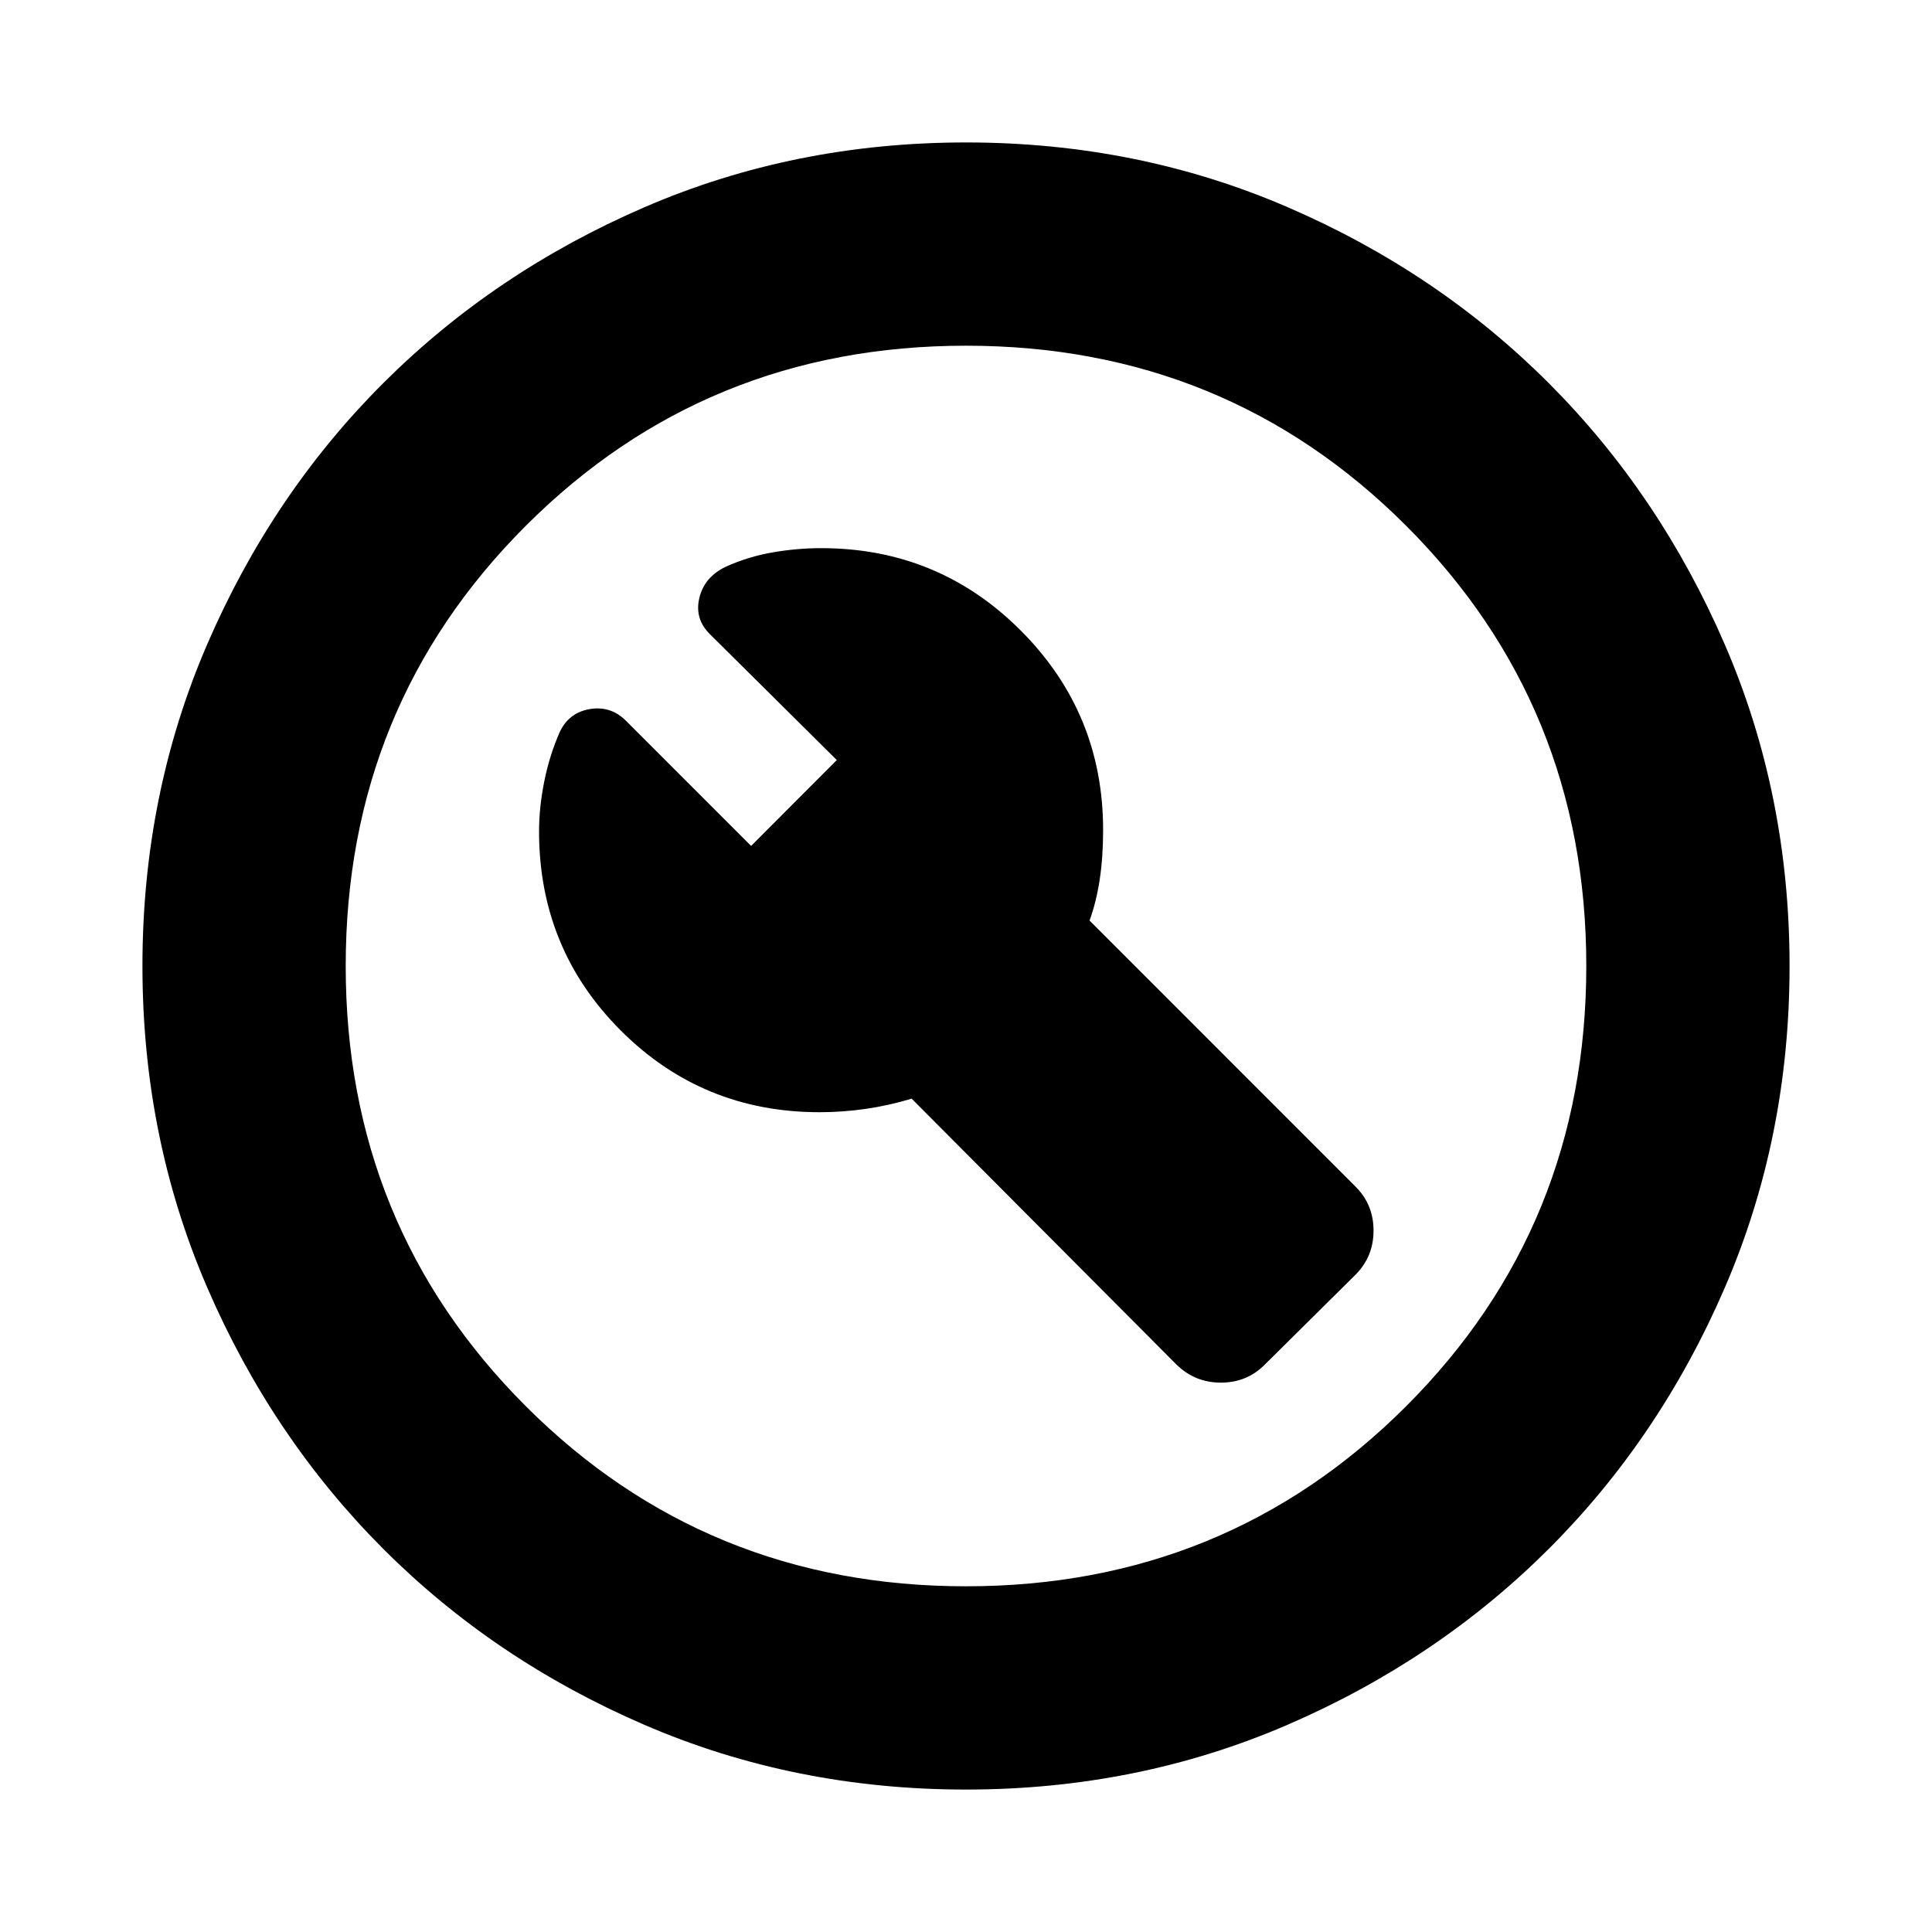 <svg xmlns="http://www.w3.org/2000/svg" height="24" viewBox="0 -960 960 960" width="24"><path d="m628.33-281.8 45.34-44.92q8.83-8.93 8.83-21.83 0-12.91-8.93-21.8L541.39-502.57q3.37-9.3 5.06-20.45 1.68-11.16 1.68-24.58 0-58.13-40.91-99.08-40.9-40.95-99.18-40.95-11.9 0-24.08 2.1-12.18 2.1-23.37 7.16-10.57 5.07-13.07 15.4-2.5 10.34 5.07 17.93l63.21 62.71-42.58 42.66-62.15-62.16q-7.57-7.56-17.95-5.84-10.38 1.71-14.95 11.34-5.13 11.63-7.72 24.58-2.6 12.95-2.6 24.81 0 58.4 40.6 98.99 40.59 40.6 98.79 40.6 11.58 0 23.13-1.68 11.56-1.69 22.61-5.06l131.65 132.18q9.15 8.93 22.01 8.93 12.86 0 21.69-8.82ZM480-70.78q-85.43 0-159.97-32.23-74.54-32.22-129.69-87.46-55.14-55.24-87.35-129.71Q70.78-394.65 70.78-480q0-85.43 32.23-159.97 32.22-74.54 87.46-129.69 55.24-55.14 129.71-87.35 74.47-32.21 159.82-32.21 85.43 0 159.97 32.23 74.54 32.22 129.69 87.46 55.14 55.24 87.35 129.71 32.21 74.47 32.21 159.82 0 85.43-32.23 159.97-32.22 74.54-87.46 129.69-55.24 55.14-129.71 87.35Q565.35-70.78 480-70.78Zm0-101q129.24 0 218.73-89.49 89.49-89.49 89.49-218.73t-89.49-218.73Q609.24-788.22 480-788.22t-218.73 89.49Q171.78-609.24 171.78-480t89.49 218.73q89.49 89.49 218.73 89.49ZM480-480Z"/></svg>